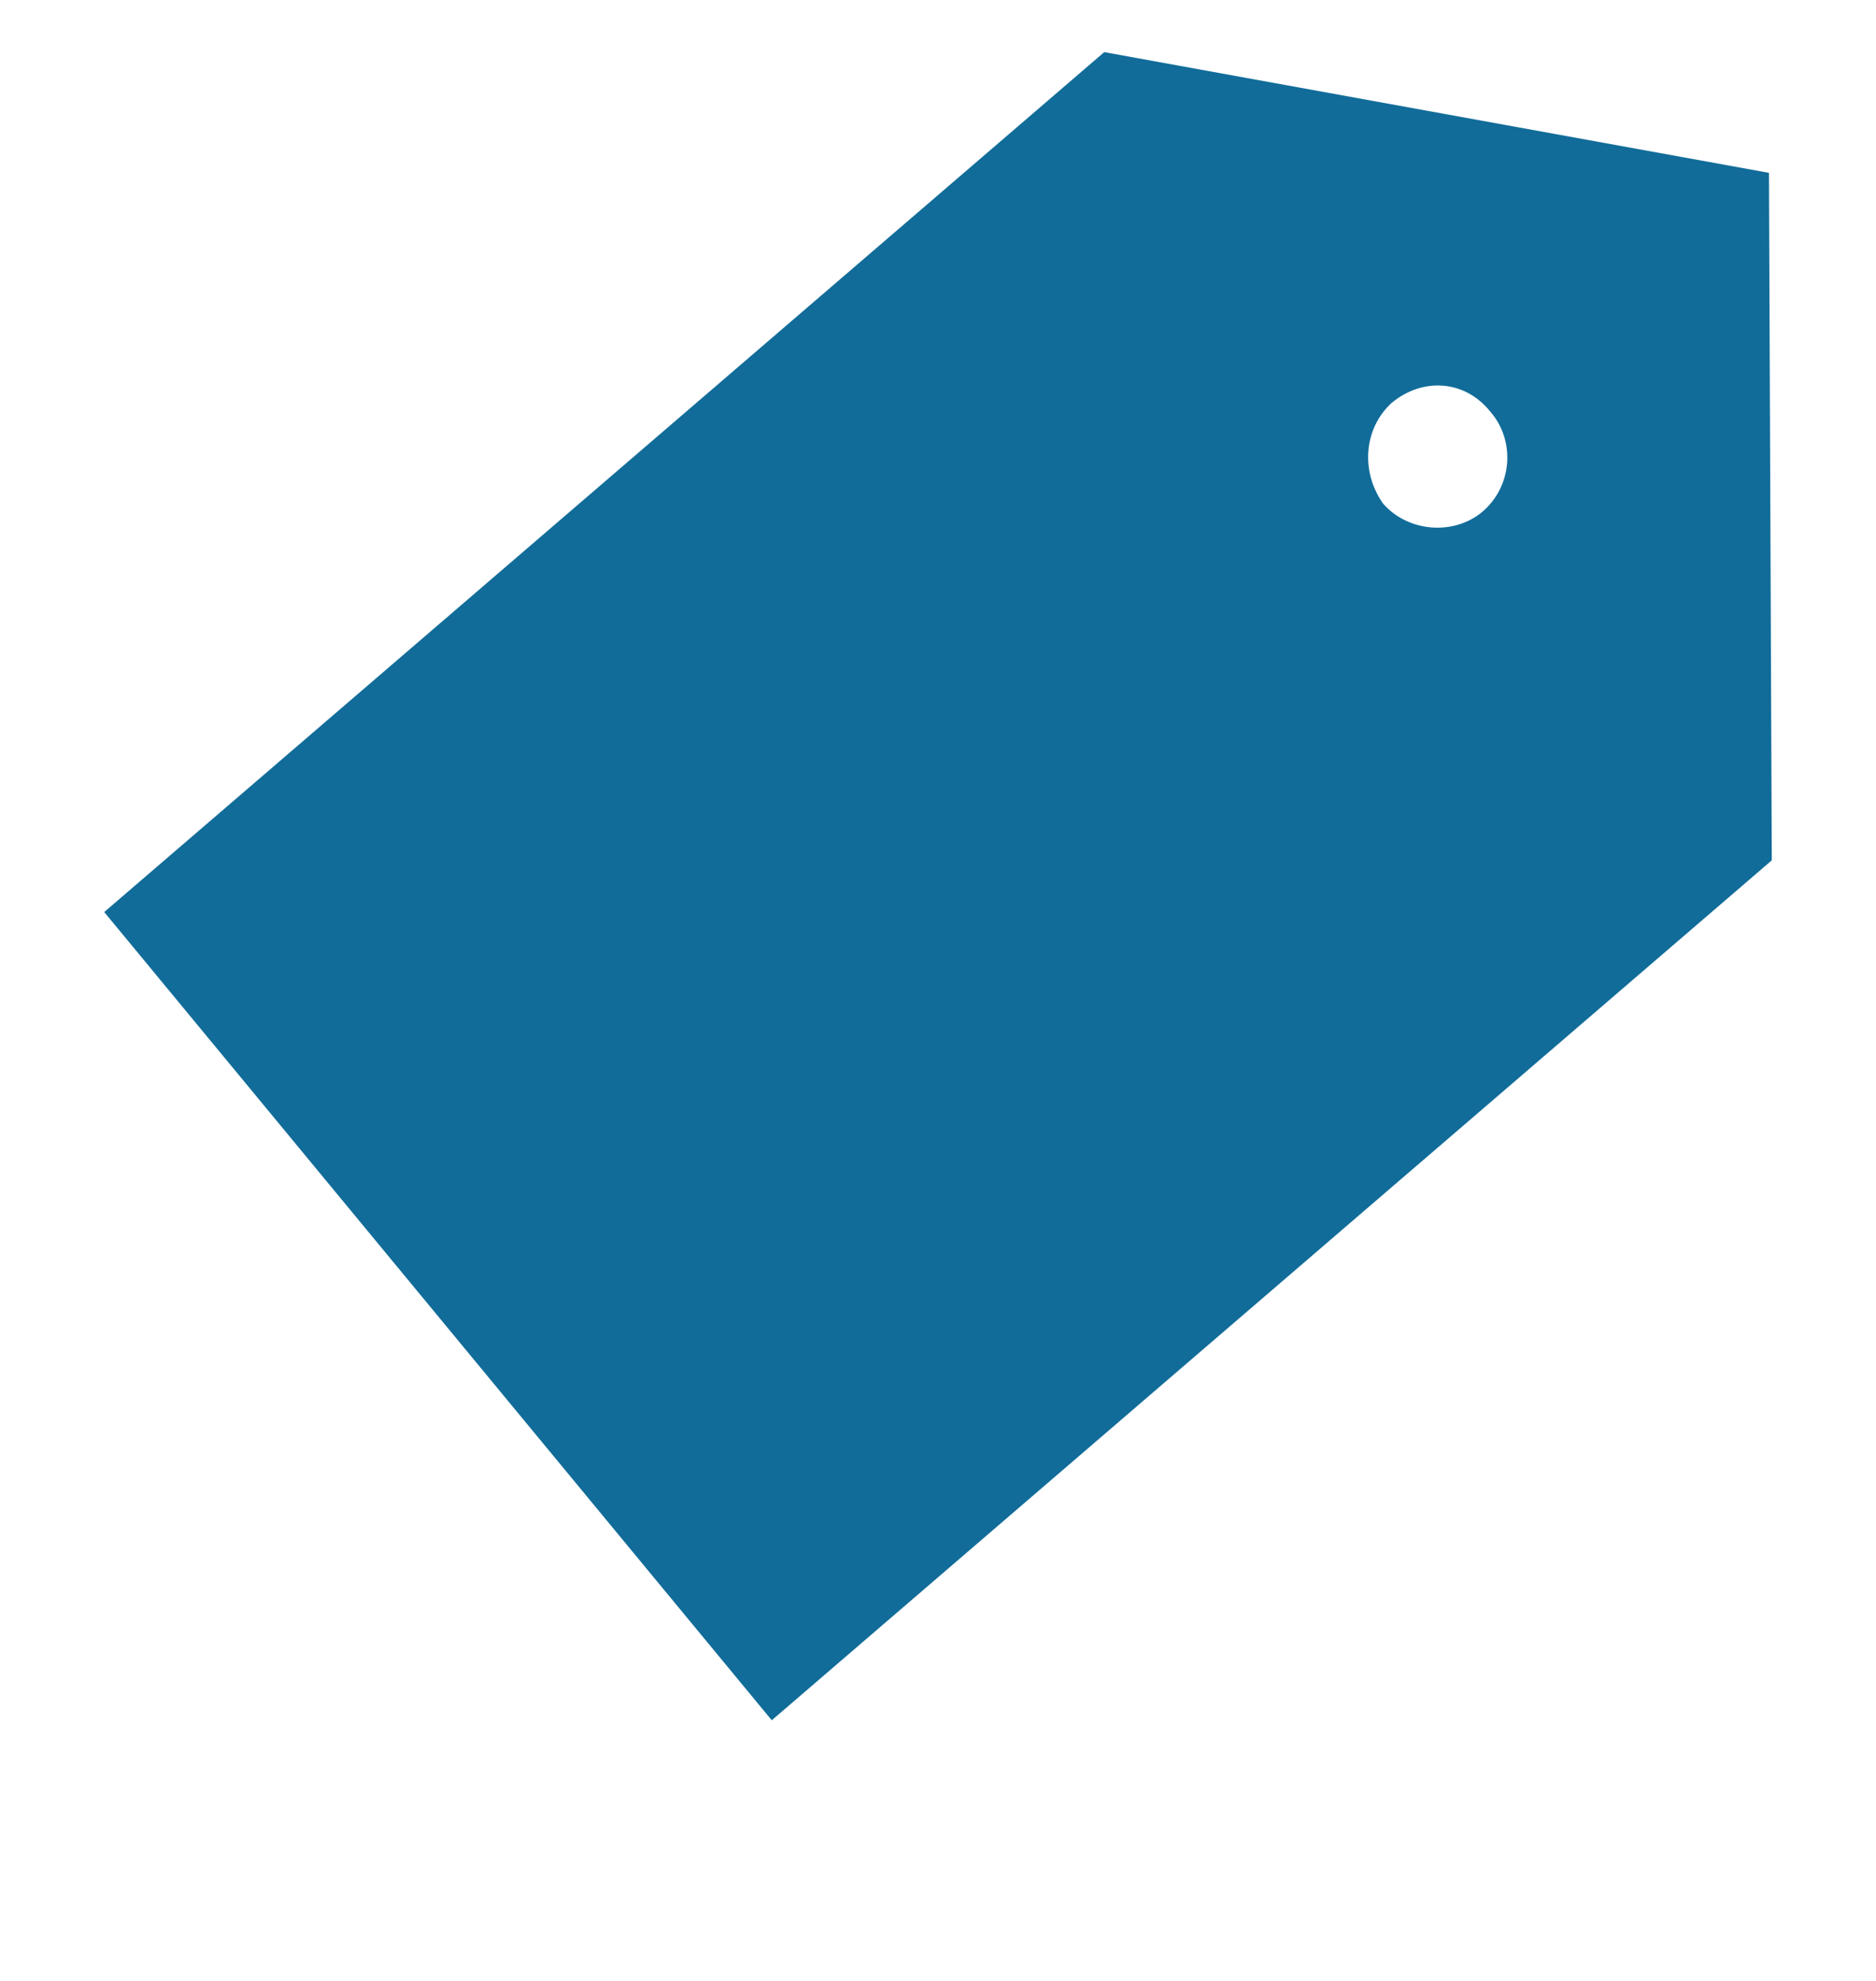 <svg width="18" height="19" viewBox="0 0 18 19" fill="none" xmlns="http://www.w3.org/2000/svg">
<path fill-rule="evenodd" clip-rule="evenodd" d="M16.974 1.658L10.595 0.5L1 8.748L7.405 16.5L17 8.252L16.973 1.66L16.974 1.658ZM14.299 3.948C14.541 4.224 14.515 4.666 14.217 4.914C13.947 5.135 13.514 5.107 13.271 4.831C13.055 4.527 13.082 4.113 13.352 3.865C13.65 3.617 14.056 3.644 14.299 3.948Z" fill="#116C99"/>
</svg>
